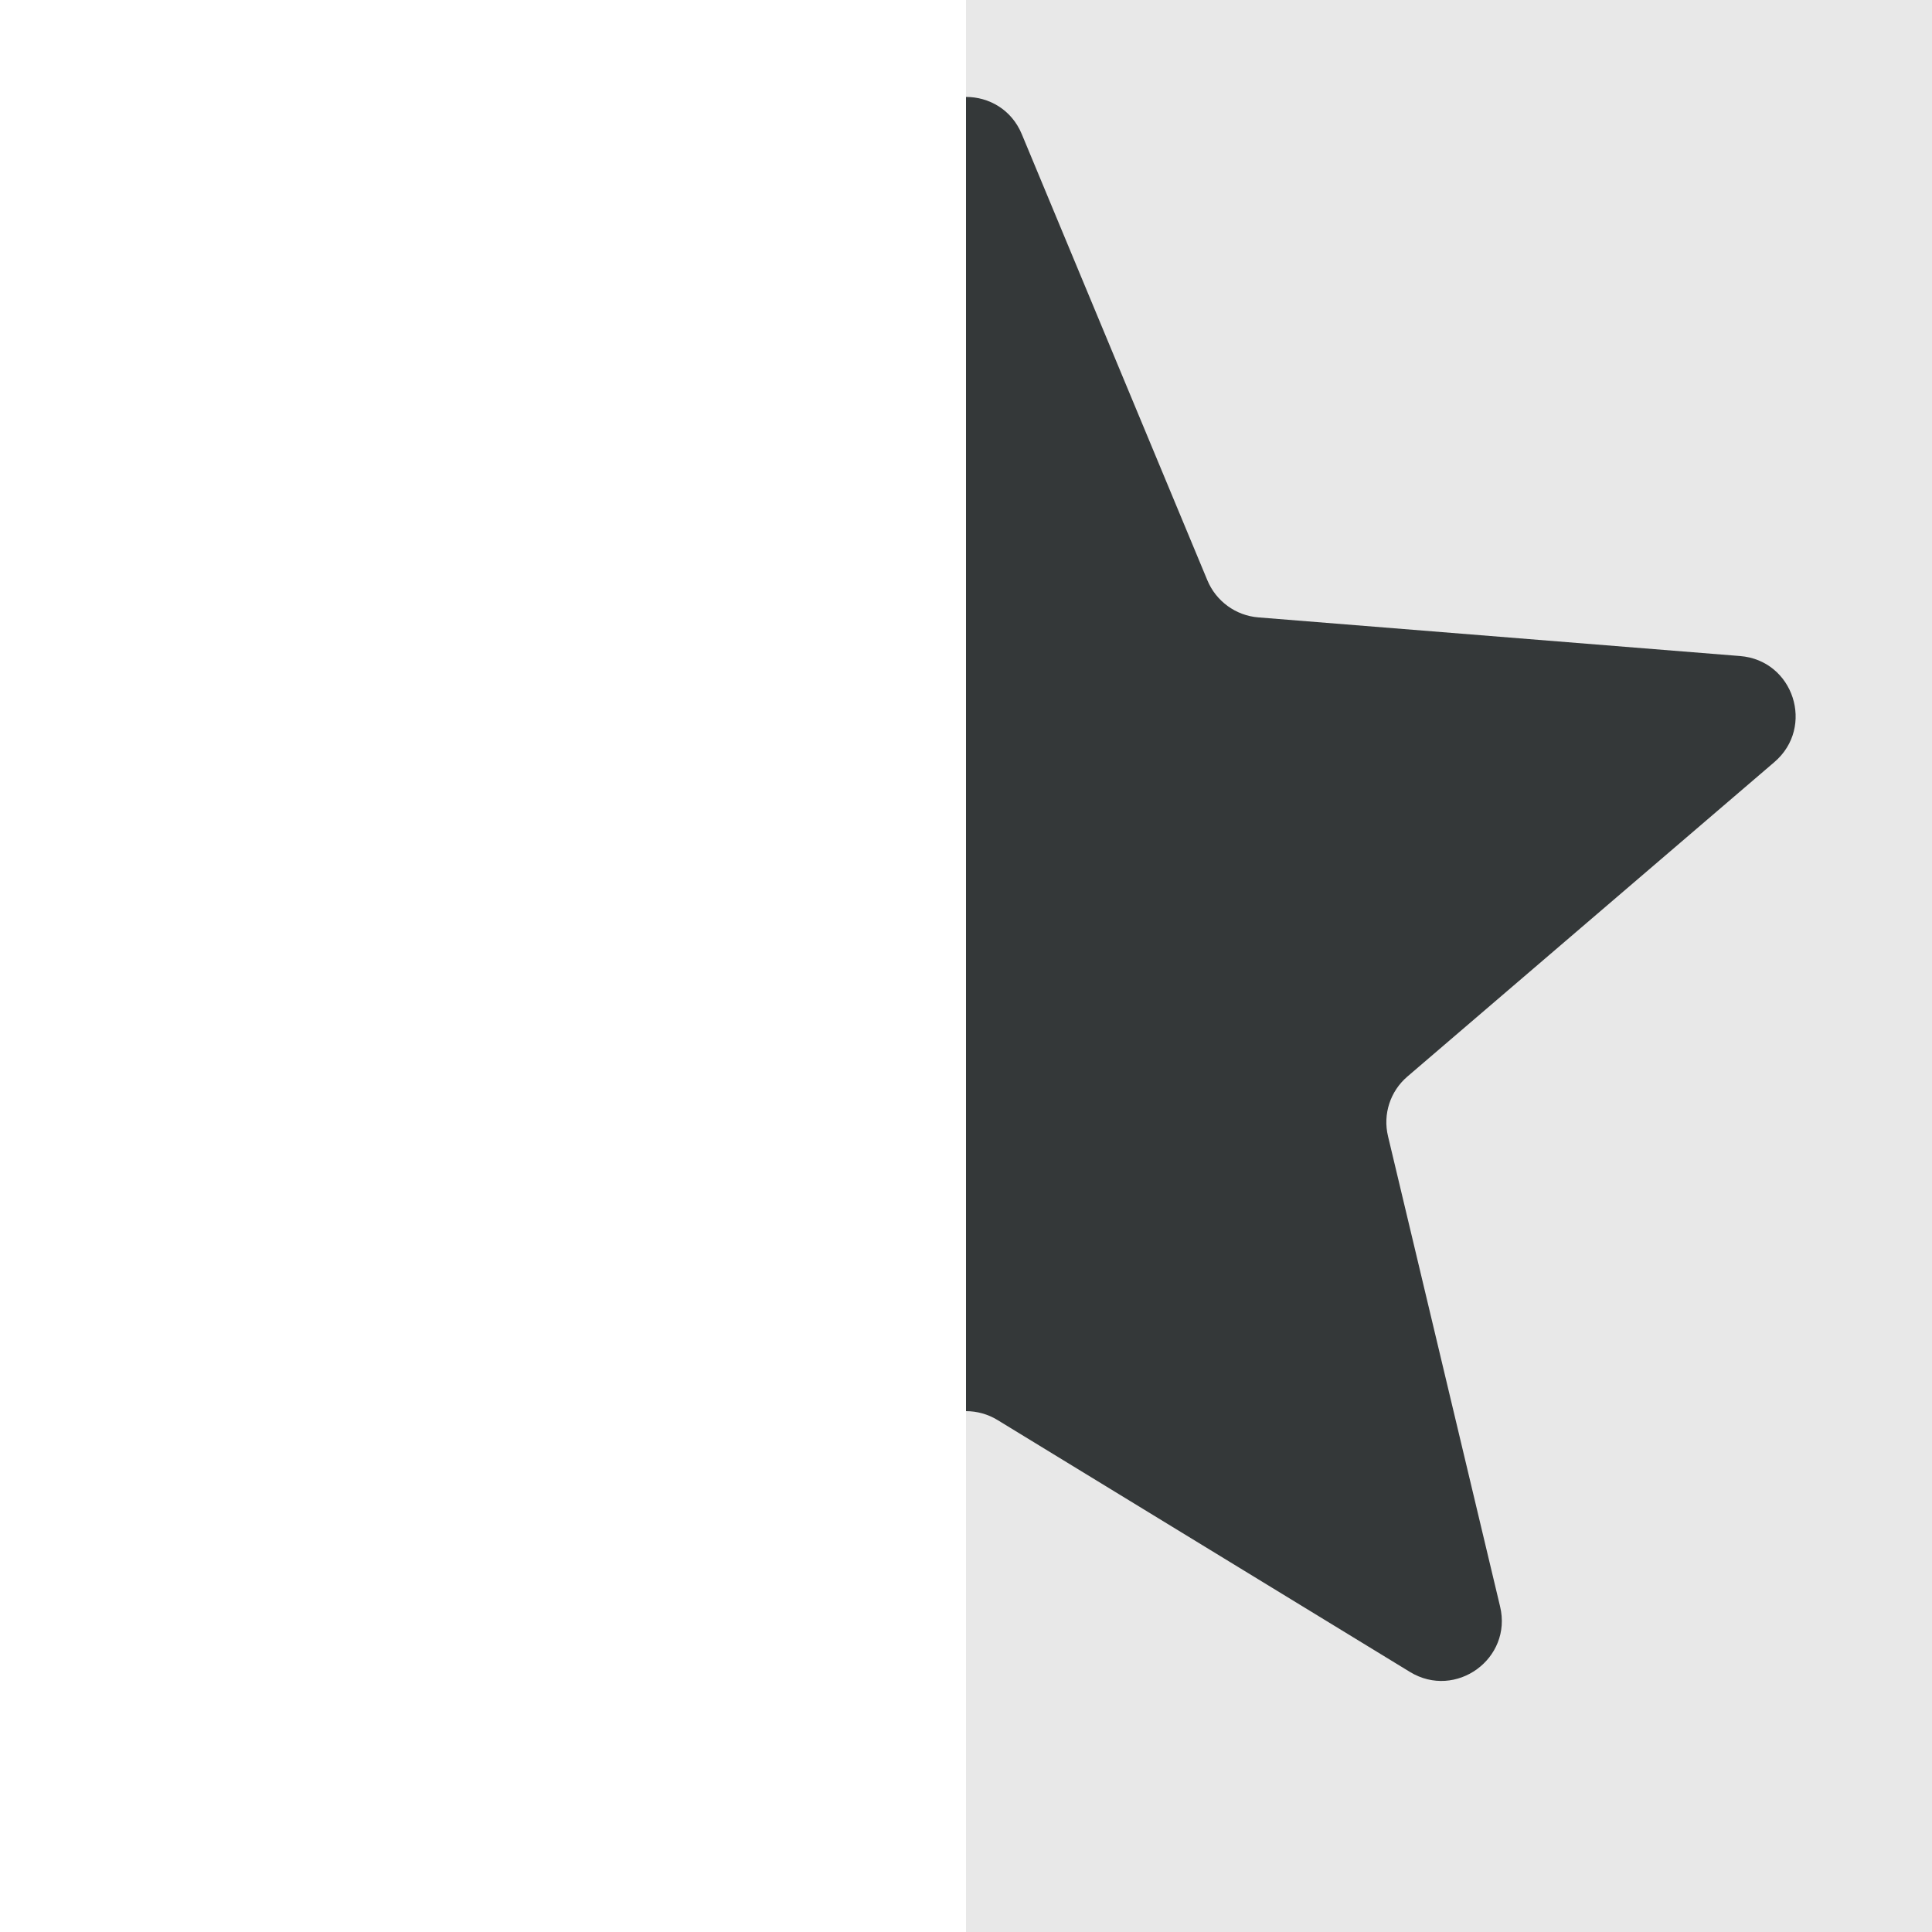 <svg width="16" height="16" viewBox="0 0 16 16" fill="none" xmlns="http://www.w3.org/2000/svg">
<g clip-path="url(#clip0_261_8739)">
<path d="M16 0H8V16H16V0Z" fill="#E8E8E8"/>
<path d="M7.538 1.111C7.709 0.7 8.291 0.7 8.462 1.111L9.999 4.806C10.071 4.979 10.234 5.098 10.421 5.113L14.41 5.433C14.854 5.468 15.033 6.021 14.695 6.311L11.656 8.915C11.513 9.037 11.451 9.228 11.495 9.41L12.423 13.304C12.527 13.736 12.056 14.078 11.676 13.846L8.261 11.76C8.101 11.662 7.899 11.662 7.739 11.76L4.324 13.846C3.944 14.078 3.474 13.736 3.577 13.304L4.505 9.41C4.549 9.228 4.487 9.037 4.344 8.915L1.305 6.311C0.967 6.021 1.147 5.468 1.59 5.433L5.58 5.113C5.766 5.098 5.929 4.979 6.001 4.806L7.538 1.111Z" fill="#343839"/>
</g>
<defs>
<clipPath id="clip0_261_8739">
<rect width="8" height="16" fill="white" transform="translate(8)"/>
</clipPath>
</defs>
</svg>
